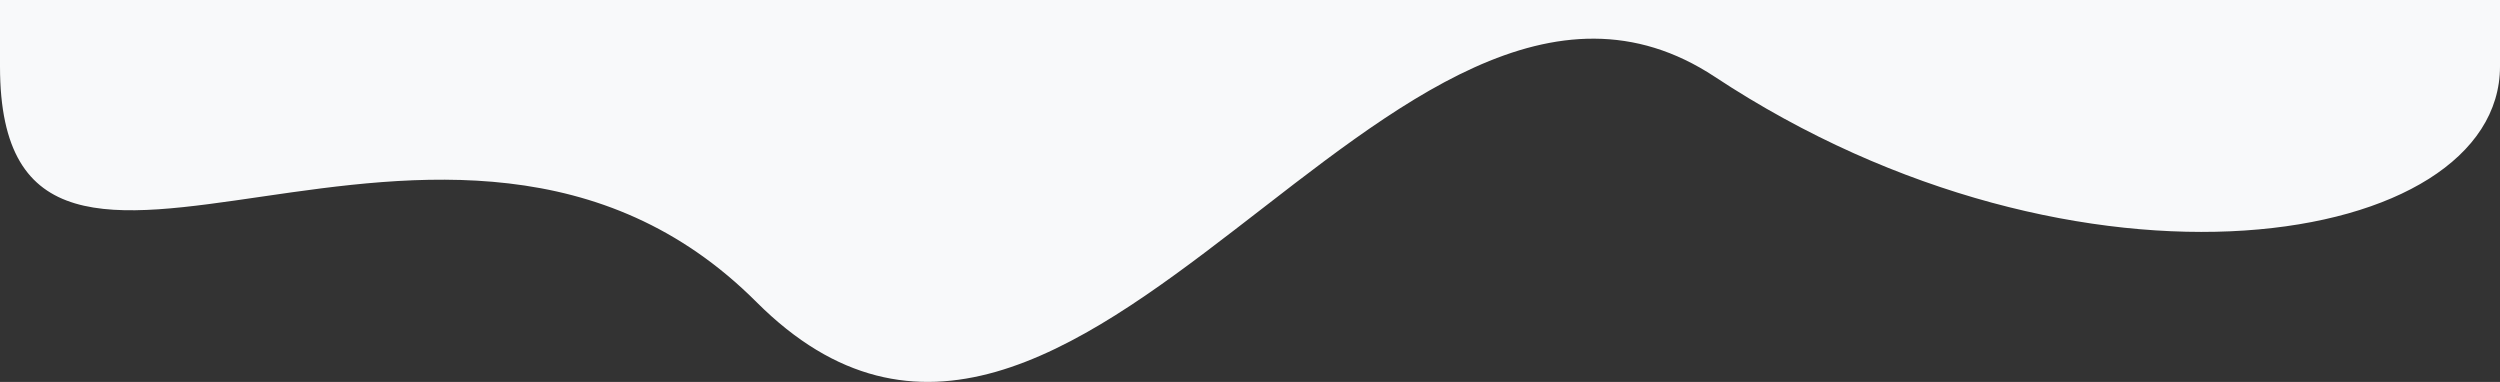 <svg xmlns="http://www.w3.org/2000/svg" viewBox="0 0 1920 293.306">
  <rect x="0" y="0" width="1920" height="293.306" fill="#333333" stroke="none"/>
  <defs>
    <style>
      .cls-1 {
        fill: #f8f9fa;
      }
    </style>
  </defs>
  <path id="Path_246" data-name="Path 246" class="cls-1" d="M1920,1002v51c0,140-322.01,193.43-603,8-247-163-490.63,418.37-736,173C345,998,0,1314,0,1053v-51Z" transform="translate(0 -1002)"/>
</svg>
